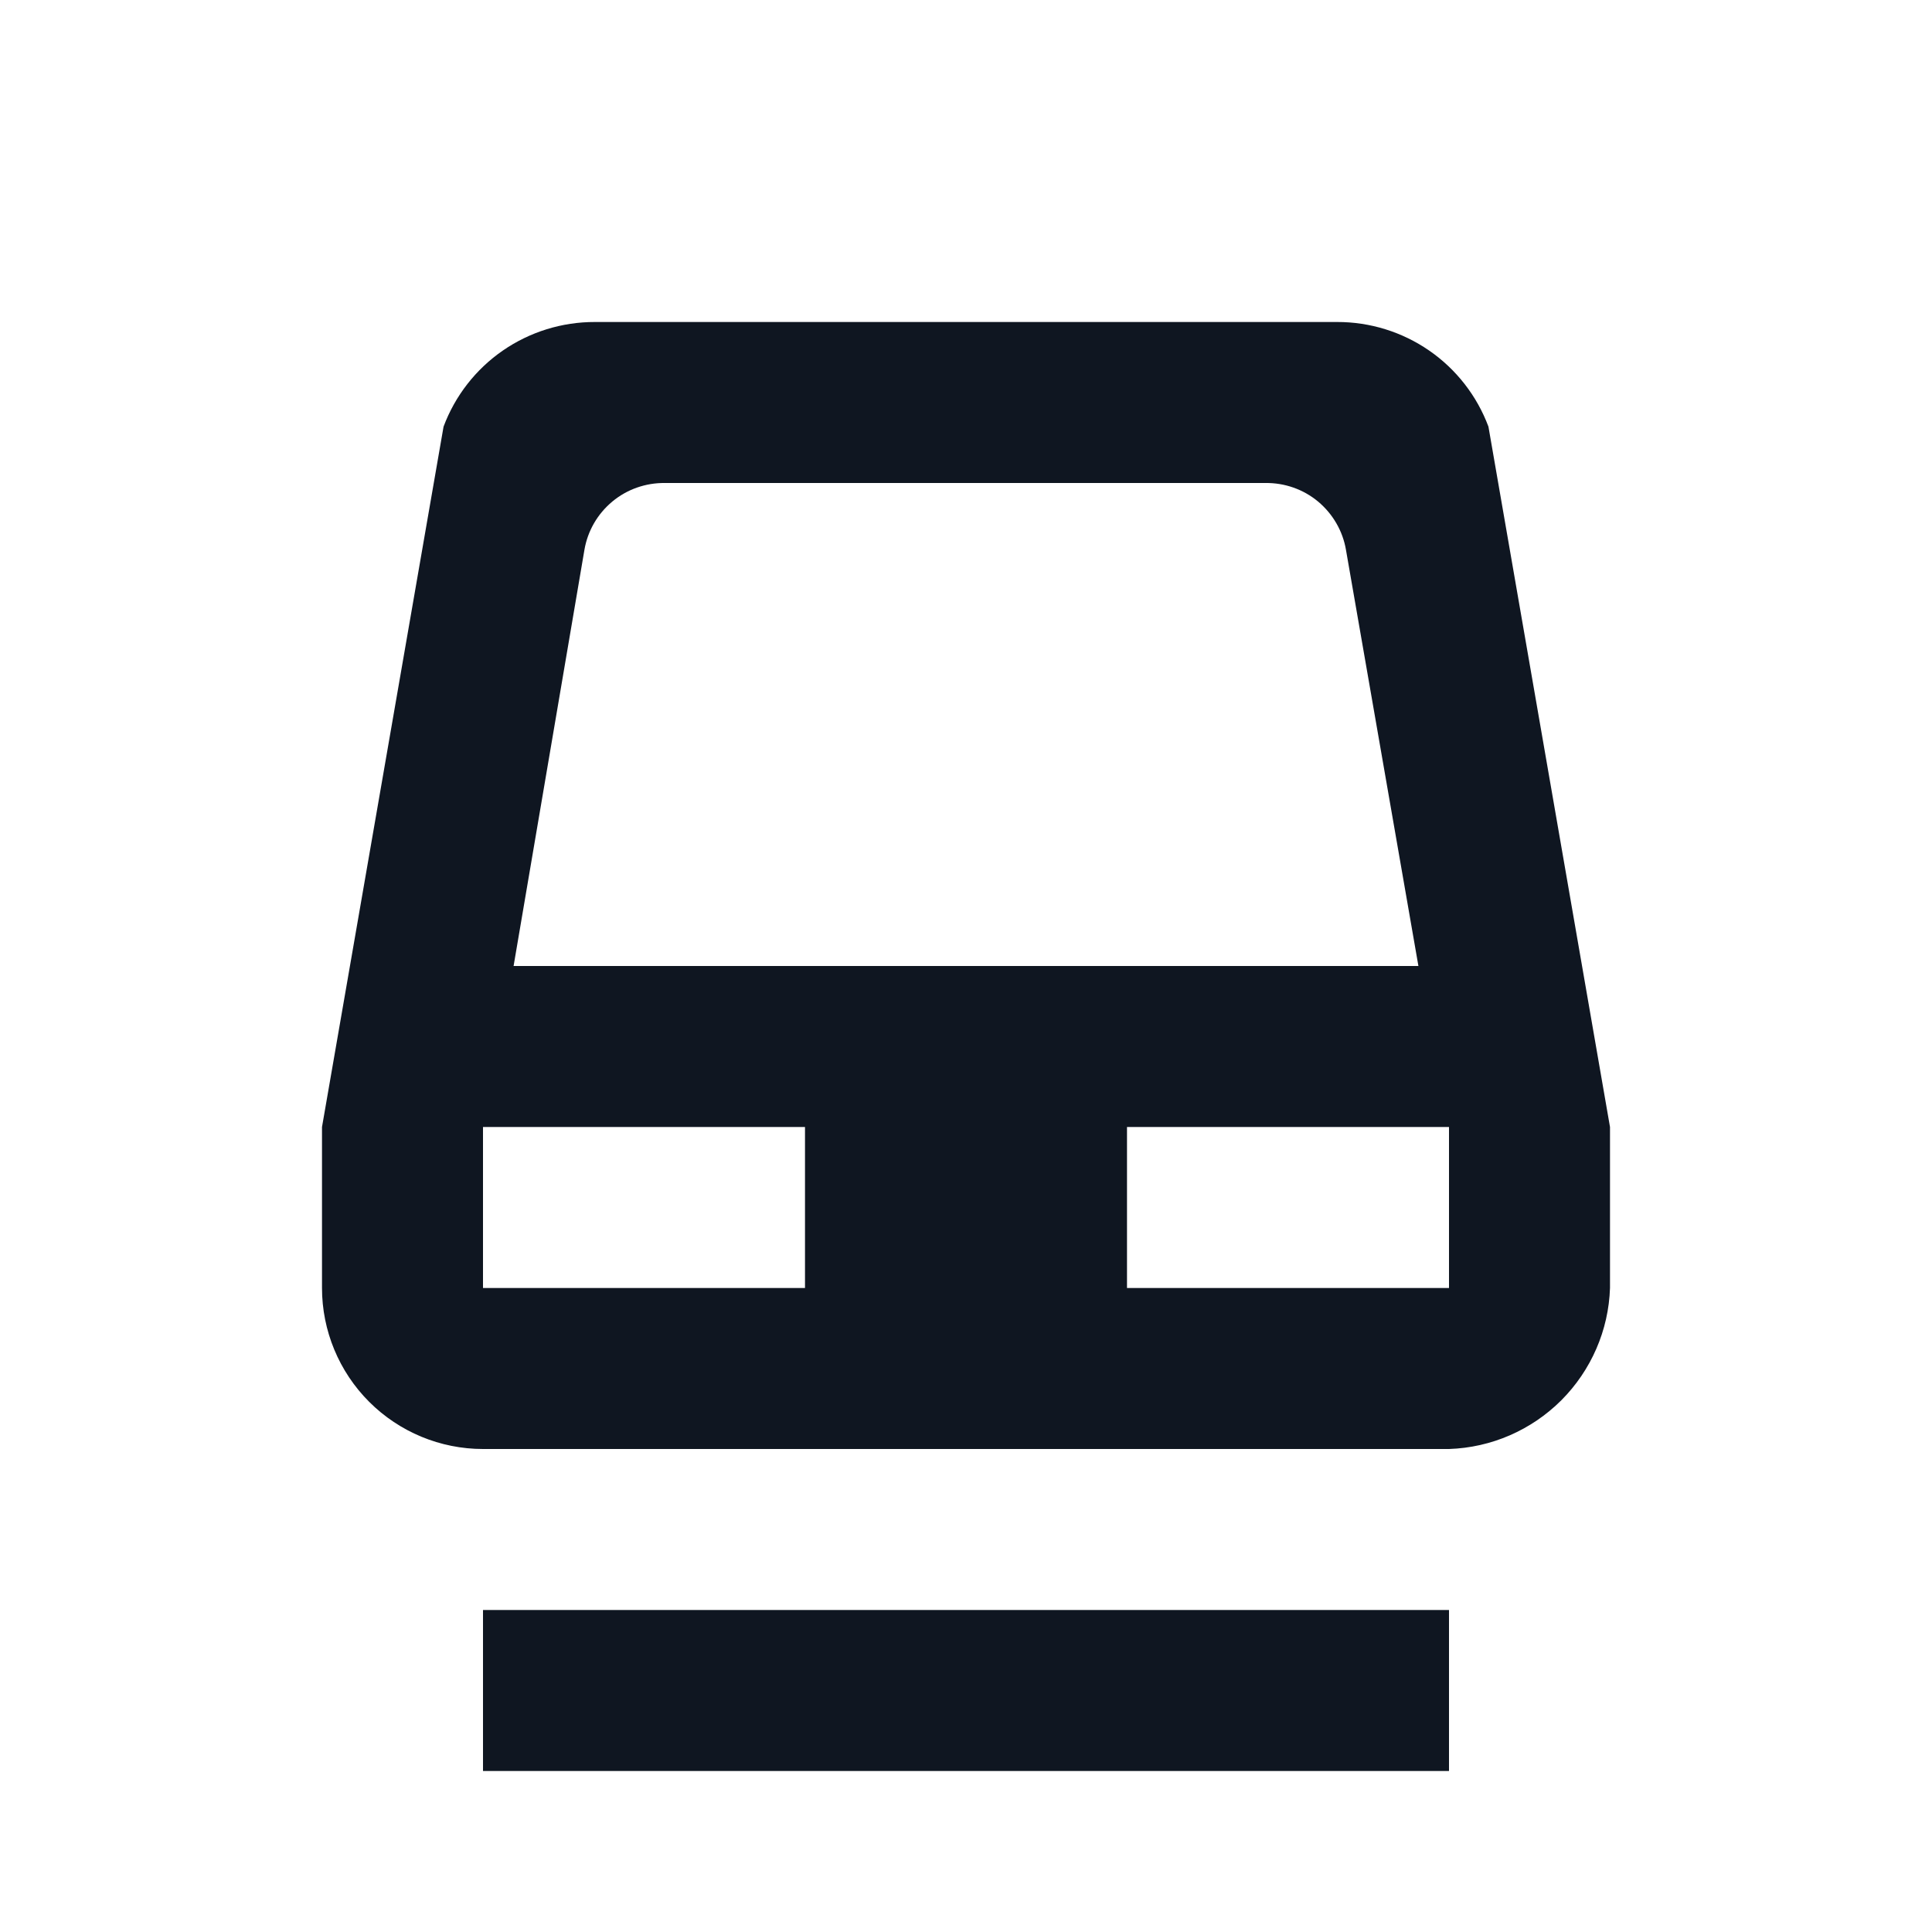 <svg width="24" height="24" viewBox="0 0 24 24" fill="none" xmlns="http://www.w3.org/2000/svg">
<path d="M18 22H6V20H18V22ZM20 14V16C19.983 16.525 19.766 17.023 19.395 17.395C19.023 17.766 18.525 17.983 18 18H6C5.47 18 4.961 17.789 4.586 17.414C4.211 17.039 4 16.53 4 16V14L5.51 5.3C5.653 4.917 5.91 4.587 6.246 4.355C6.582 4.123 6.981 3.999 7.39 4H16.61C17.019 3.999 17.418 4.123 17.754 4.355C18.09 4.587 18.347 4.917 18.49 5.3L20 14ZM6.38 12H17.62L16.72 6.83C16.68 6.595 16.556 6.383 16.373 6.23C16.19 6.078 15.958 5.997 15.72 6H8.26C8.022 5.997 7.79 6.078 7.607 6.23C7.423 6.383 7.3 6.595 7.26 6.83L6.38 12ZM10 14H6V16H10V14ZM18 14H14V16H18V14Z" fill="#0F1621"/>
</svg>
